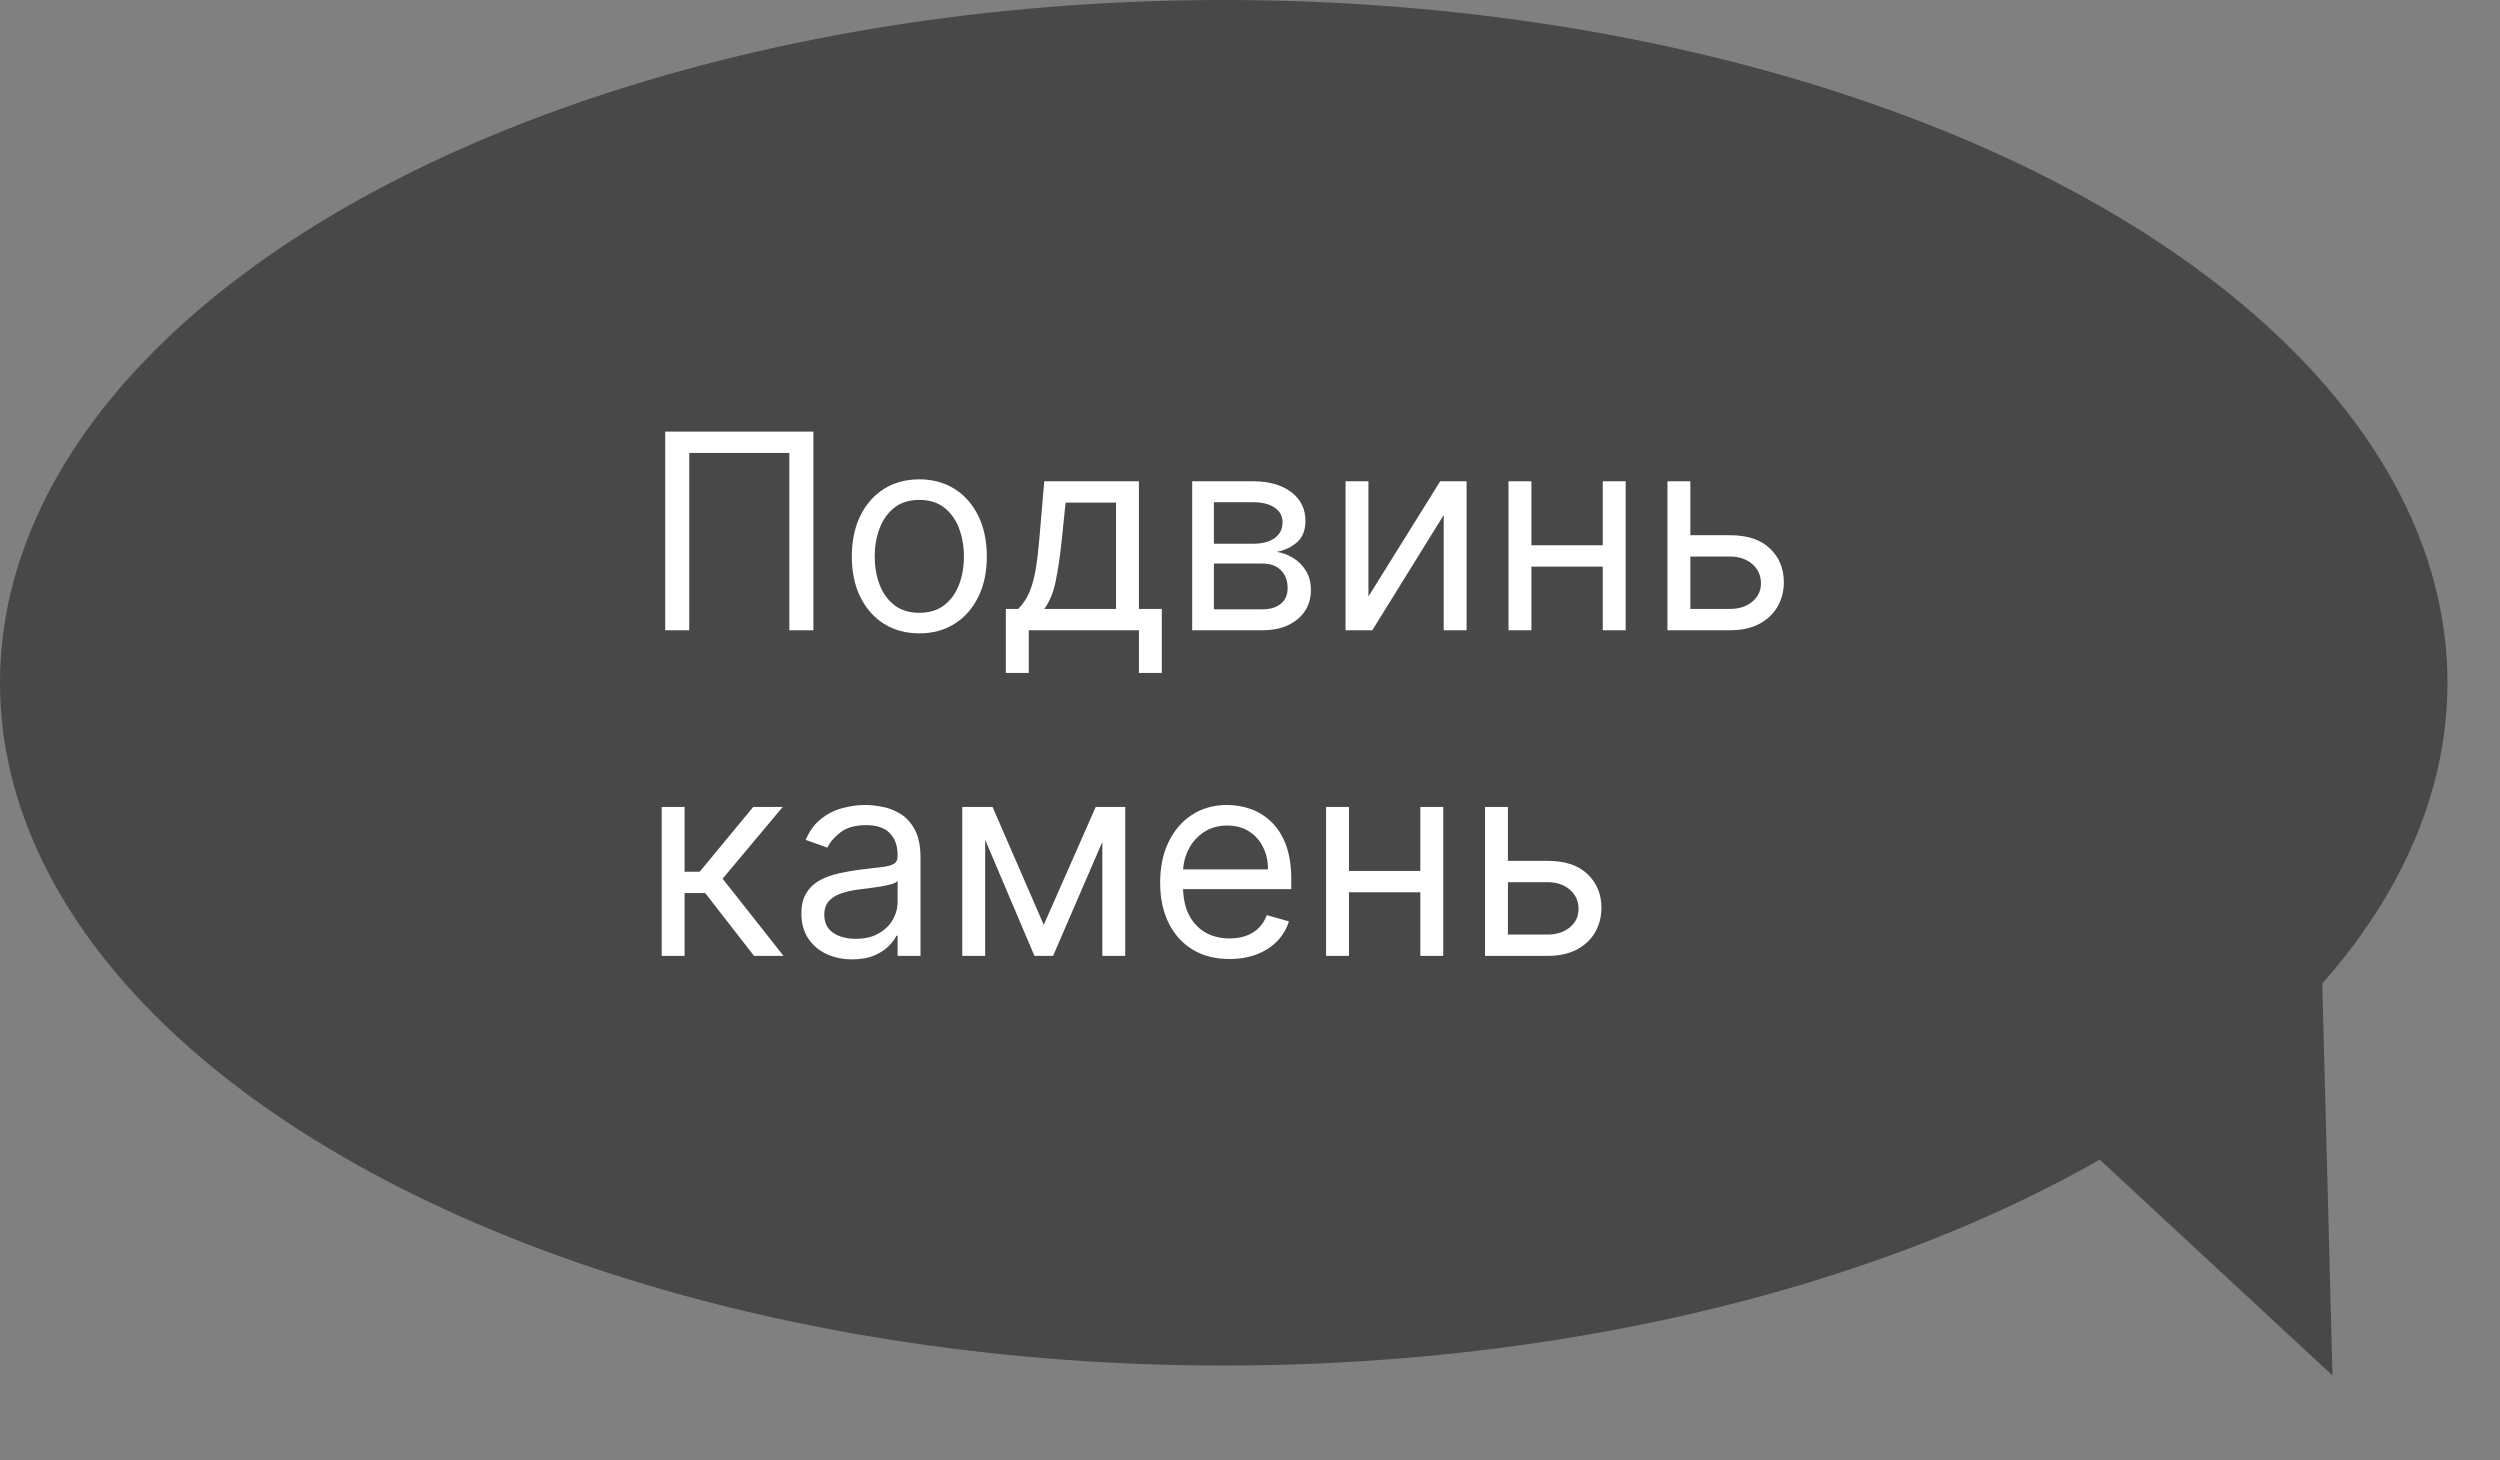 <svg width="238" height="139" viewBox="0 0 238 139" fill="none" xmlns="http://www.w3.org/2000/svg">
<rect x="0" y="0" width="238" height="139" fill="#808080" stroke="none"/>
<ellipse cx="116.5" cy="65" rx="116.5" ry="65" transform="matrix(-1 0 0 1 233 0)" fill="#484848"/>
<path d="M222.054 130.947L221.035 91.9L193.415 104.386L222.054 130.947Z" fill="#484848"/>
<path d="M77.435 41.091V60H75.145V43.122H65.617V60H63.327V41.091H77.435ZM87.519 60.295C86.239 60.295 85.116 59.991 84.149 59.381C83.189 58.772 82.438 57.919 81.897 56.824C81.361 55.728 81.093 54.448 81.093 52.983C81.093 51.506 81.361 50.216 81.897 49.114C82.438 48.013 83.189 47.157 84.149 46.548C85.116 45.938 86.239 45.633 87.519 45.633C88.8 45.633 89.92 45.938 90.88 46.548C91.847 47.157 92.597 48.013 93.133 49.114C93.675 50.216 93.945 51.506 93.945 52.983C93.945 54.448 93.675 55.728 93.133 56.824C92.597 57.919 91.847 58.772 90.88 59.381C89.92 59.991 88.8 60.295 87.519 60.295ZM87.519 58.338C88.492 58.338 89.292 58.089 89.92 57.59C90.548 57.092 91.013 56.436 91.314 55.624C91.616 54.811 91.766 53.931 91.766 52.983C91.766 52.035 91.616 51.152 91.314 50.333C91.013 49.514 90.548 48.853 89.92 48.348C89.292 47.843 88.492 47.591 87.519 47.591C86.547 47.591 85.747 47.843 85.119 48.348C84.491 48.853 84.026 49.514 83.725 50.333C83.423 51.152 83.272 52.035 83.272 52.983C83.272 53.931 83.423 54.811 83.725 55.624C84.026 56.436 84.491 57.092 85.119 57.59C85.747 58.089 86.547 58.338 87.519 58.338ZM95.757 64.062V57.969H96.939C97.229 57.667 97.478 57.341 97.687 56.99C97.896 56.639 98.078 56.224 98.232 55.744C98.392 55.257 98.527 54.666 98.638 53.971C98.749 53.269 98.847 52.423 98.934 51.432L99.414 45.818H108.425V57.969H110.604V64.062H108.425V60H97.936V64.062H95.757ZM99.414 57.969H106.246V47.849H101.445L101.076 51.432C100.922 52.915 100.731 54.211 100.503 55.319C100.275 56.427 99.912 57.31 99.414 57.969ZM113.496 60V45.818H119.295C120.821 45.818 122.034 46.163 122.932 46.852C123.831 47.542 124.28 48.453 124.28 49.585C124.28 50.447 124.025 51.115 123.514 51.589C123.003 52.057 122.348 52.374 121.547 52.54C122.071 52.614 122.578 52.798 123.071 53.094C123.569 53.389 123.982 53.795 124.308 54.312C124.634 54.823 124.797 55.451 124.797 56.196C124.797 56.922 124.613 57.572 124.243 58.144C123.874 58.717 123.345 59.169 122.655 59.501C121.966 59.834 121.141 60 120.181 60H113.496ZM115.564 58.006H120.181C120.932 58.006 121.52 57.827 121.944 57.47C122.369 57.113 122.581 56.627 122.581 56.011C122.581 55.279 122.369 54.703 121.944 54.285C121.52 53.86 120.932 53.648 120.181 53.648H115.564V58.006ZM115.564 51.764H119.295C119.879 51.764 120.381 51.684 120.8 51.524C121.218 51.358 121.538 51.124 121.76 50.822C121.988 50.515 122.101 50.151 122.101 49.733C122.101 49.136 121.852 48.668 121.354 48.33C120.855 47.985 120.169 47.812 119.295 47.812H115.564V51.764ZM130.275 56.787L137.107 45.818H139.619V60H137.44V49.031L130.644 60H128.096V45.818H130.275V56.787ZM153.101 51.912V53.943H145.271V51.912H153.101ZM145.789 45.818V60H143.61V45.818H145.789ZM154.763 45.818V60H152.584V45.818H154.763ZM160.626 50.952H164.688C166.35 50.952 167.621 51.373 168.502 52.217C169.382 53.06 169.822 54.128 169.822 55.42C169.822 56.27 169.625 57.042 169.231 57.738C168.837 58.427 168.258 58.978 167.495 59.391C166.732 59.797 165.796 60 164.688 60H158.742V45.818H160.921V57.969H164.688C165.55 57.969 166.258 57.741 166.812 57.285C167.366 56.83 167.643 56.245 167.643 55.531C167.643 54.78 167.366 54.168 166.812 53.694C166.258 53.22 165.55 52.983 164.688 52.983H160.626V50.952ZM62.994 91V76.818H65.173V82.986H66.614L71.71 76.818H74.517L68.793 83.651L74.591 91H71.784L67.131 85.017H65.173V91H62.994ZM81.132 91.332C80.234 91.332 79.418 91.163 78.686 90.825C77.953 90.48 77.372 89.984 76.941 89.338C76.51 88.686 76.294 87.898 76.294 86.974C76.294 86.162 76.454 85.503 76.775 84.999C77.095 84.488 77.522 84.088 78.058 83.798C78.593 83.509 79.184 83.294 79.831 83.152C80.483 83.004 81.139 82.887 81.797 82.801C82.659 82.69 83.358 82.607 83.893 82.552C84.435 82.49 84.829 82.389 85.075 82.247C85.327 82.106 85.454 81.859 85.454 81.508V81.435C85.454 80.524 85.204 79.816 84.706 79.311C84.213 78.806 83.465 78.554 82.462 78.554C81.422 78.554 80.606 78.782 80.015 79.237C79.424 79.693 79.009 80.179 78.769 80.696L76.701 79.957C77.07 79.096 77.562 78.425 78.178 77.945C78.8 77.458 79.477 77.12 80.209 76.929C80.948 76.732 81.674 76.633 82.388 76.633C82.844 76.633 83.367 76.689 83.958 76.8C84.555 76.904 85.13 77.123 85.684 77.455C86.244 77.788 86.709 78.289 87.079 78.96C87.448 79.631 87.632 80.53 87.632 81.656V91H85.454V89.079H85.343C85.195 89.387 84.949 89.717 84.604 90.067C84.259 90.418 83.801 90.717 83.228 90.963C82.656 91.209 81.957 91.332 81.132 91.332ZM81.465 89.375C82.327 89.375 83.053 89.206 83.644 88.867C84.241 88.529 84.69 88.092 84.992 87.556C85.3 87.021 85.454 86.457 85.454 85.867V83.872C85.361 83.983 85.158 84.085 84.844 84.177C84.536 84.263 84.179 84.34 83.773 84.408C83.373 84.469 82.982 84.525 82.6 84.574C82.225 84.617 81.92 84.654 81.686 84.685C81.12 84.758 80.591 84.879 80.098 85.045C79.612 85.205 79.218 85.448 78.916 85.774C78.621 86.094 78.473 86.531 78.473 87.085C78.473 87.842 78.753 88.415 79.314 88.803C79.88 89.184 80.597 89.375 81.465 89.375ZM99.365 88.046L104.314 76.818H106.382L100.252 91H98.479L92.459 76.818H94.49L99.365 88.046ZM93.788 76.818V91H91.61V76.818H93.788ZM104.942 91V76.818H107.121V91H104.942ZM117.056 91.296C115.689 91.296 114.51 90.994 113.519 90.391C112.535 89.781 111.774 88.932 111.239 87.842C110.709 86.747 110.445 85.472 110.445 84.02C110.445 82.567 110.709 81.287 111.239 80.179C111.774 79.065 112.519 78.197 113.473 77.575C114.433 76.947 115.554 76.633 116.834 76.633C117.573 76.633 118.302 76.757 119.022 77.003C119.742 77.249 120.398 77.649 120.989 78.203C121.58 78.751 122.051 79.477 122.401 80.382C122.752 81.287 122.928 82.401 122.928 83.724V84.648H111.996V82.764H120.712C120.712 81.964 120.552 81.25 120.232 80.622C119.918 79.994 119.468 79.499 118.884 79.136C118.305 78.772 117.622 78.591 116.834 78.591C115.966 78.591 115.215 78.806 114.581 79.237C113.953 79.662 113.47 80.216 113.132 80.899C112.793 81.582 112.624 82.315 112.624 83.097V84.352C112.624 85.423 112.808 86.331 113.178 87.076C113.553 87.815 114.073 88.378 114.738 88.766C115.403 89.147 116.175 89.338 117.056 89.338C117.628 89.338 118.145 89.258 118.607 89.098C119.075 88.932 119.478 88.686 119.816 88.359C120.155 88.027 120.416 87.615 120.601 87.122L122.706 87.713C122.485 88.427 122.112 89.055 121.589 89.597C121.066 90.132 120.419 90.551 119.65 90.852C118.881 91.148 118.016 91.296 117.056 91.296ZM135.734 82.912V84.943H127.904V82.912H135.734ZM128.421 76.818V91H126.242V76.818H128.421ZM137.396 76.818V91H135.217V76.818H137.396ZM143.259 81.952H147.321C148.983 81.952 150.254 82.373 151.134 83.217C152.015 84.06 152.455 85.128 152.455 86.421C152.455 87.27 152.258 88.042 151.864 88.738C151.47 89.427 150.891 89.978 150.128 90.391C149.365 90.797 148.429 91 147.321 91H141.375V76.818H143.554V88.969H147.321C148.183 88.969 148.891 88.741 149.445 88.285C149.999 87.83 150.276 87.245 150.276 86.531C150.276 85.78 149.999 85.168 149.445 84.694C148.891 84.22 148.183 83.983 147.321 83.983H143.259V81.952Z" fill="white"/>
</svg>

